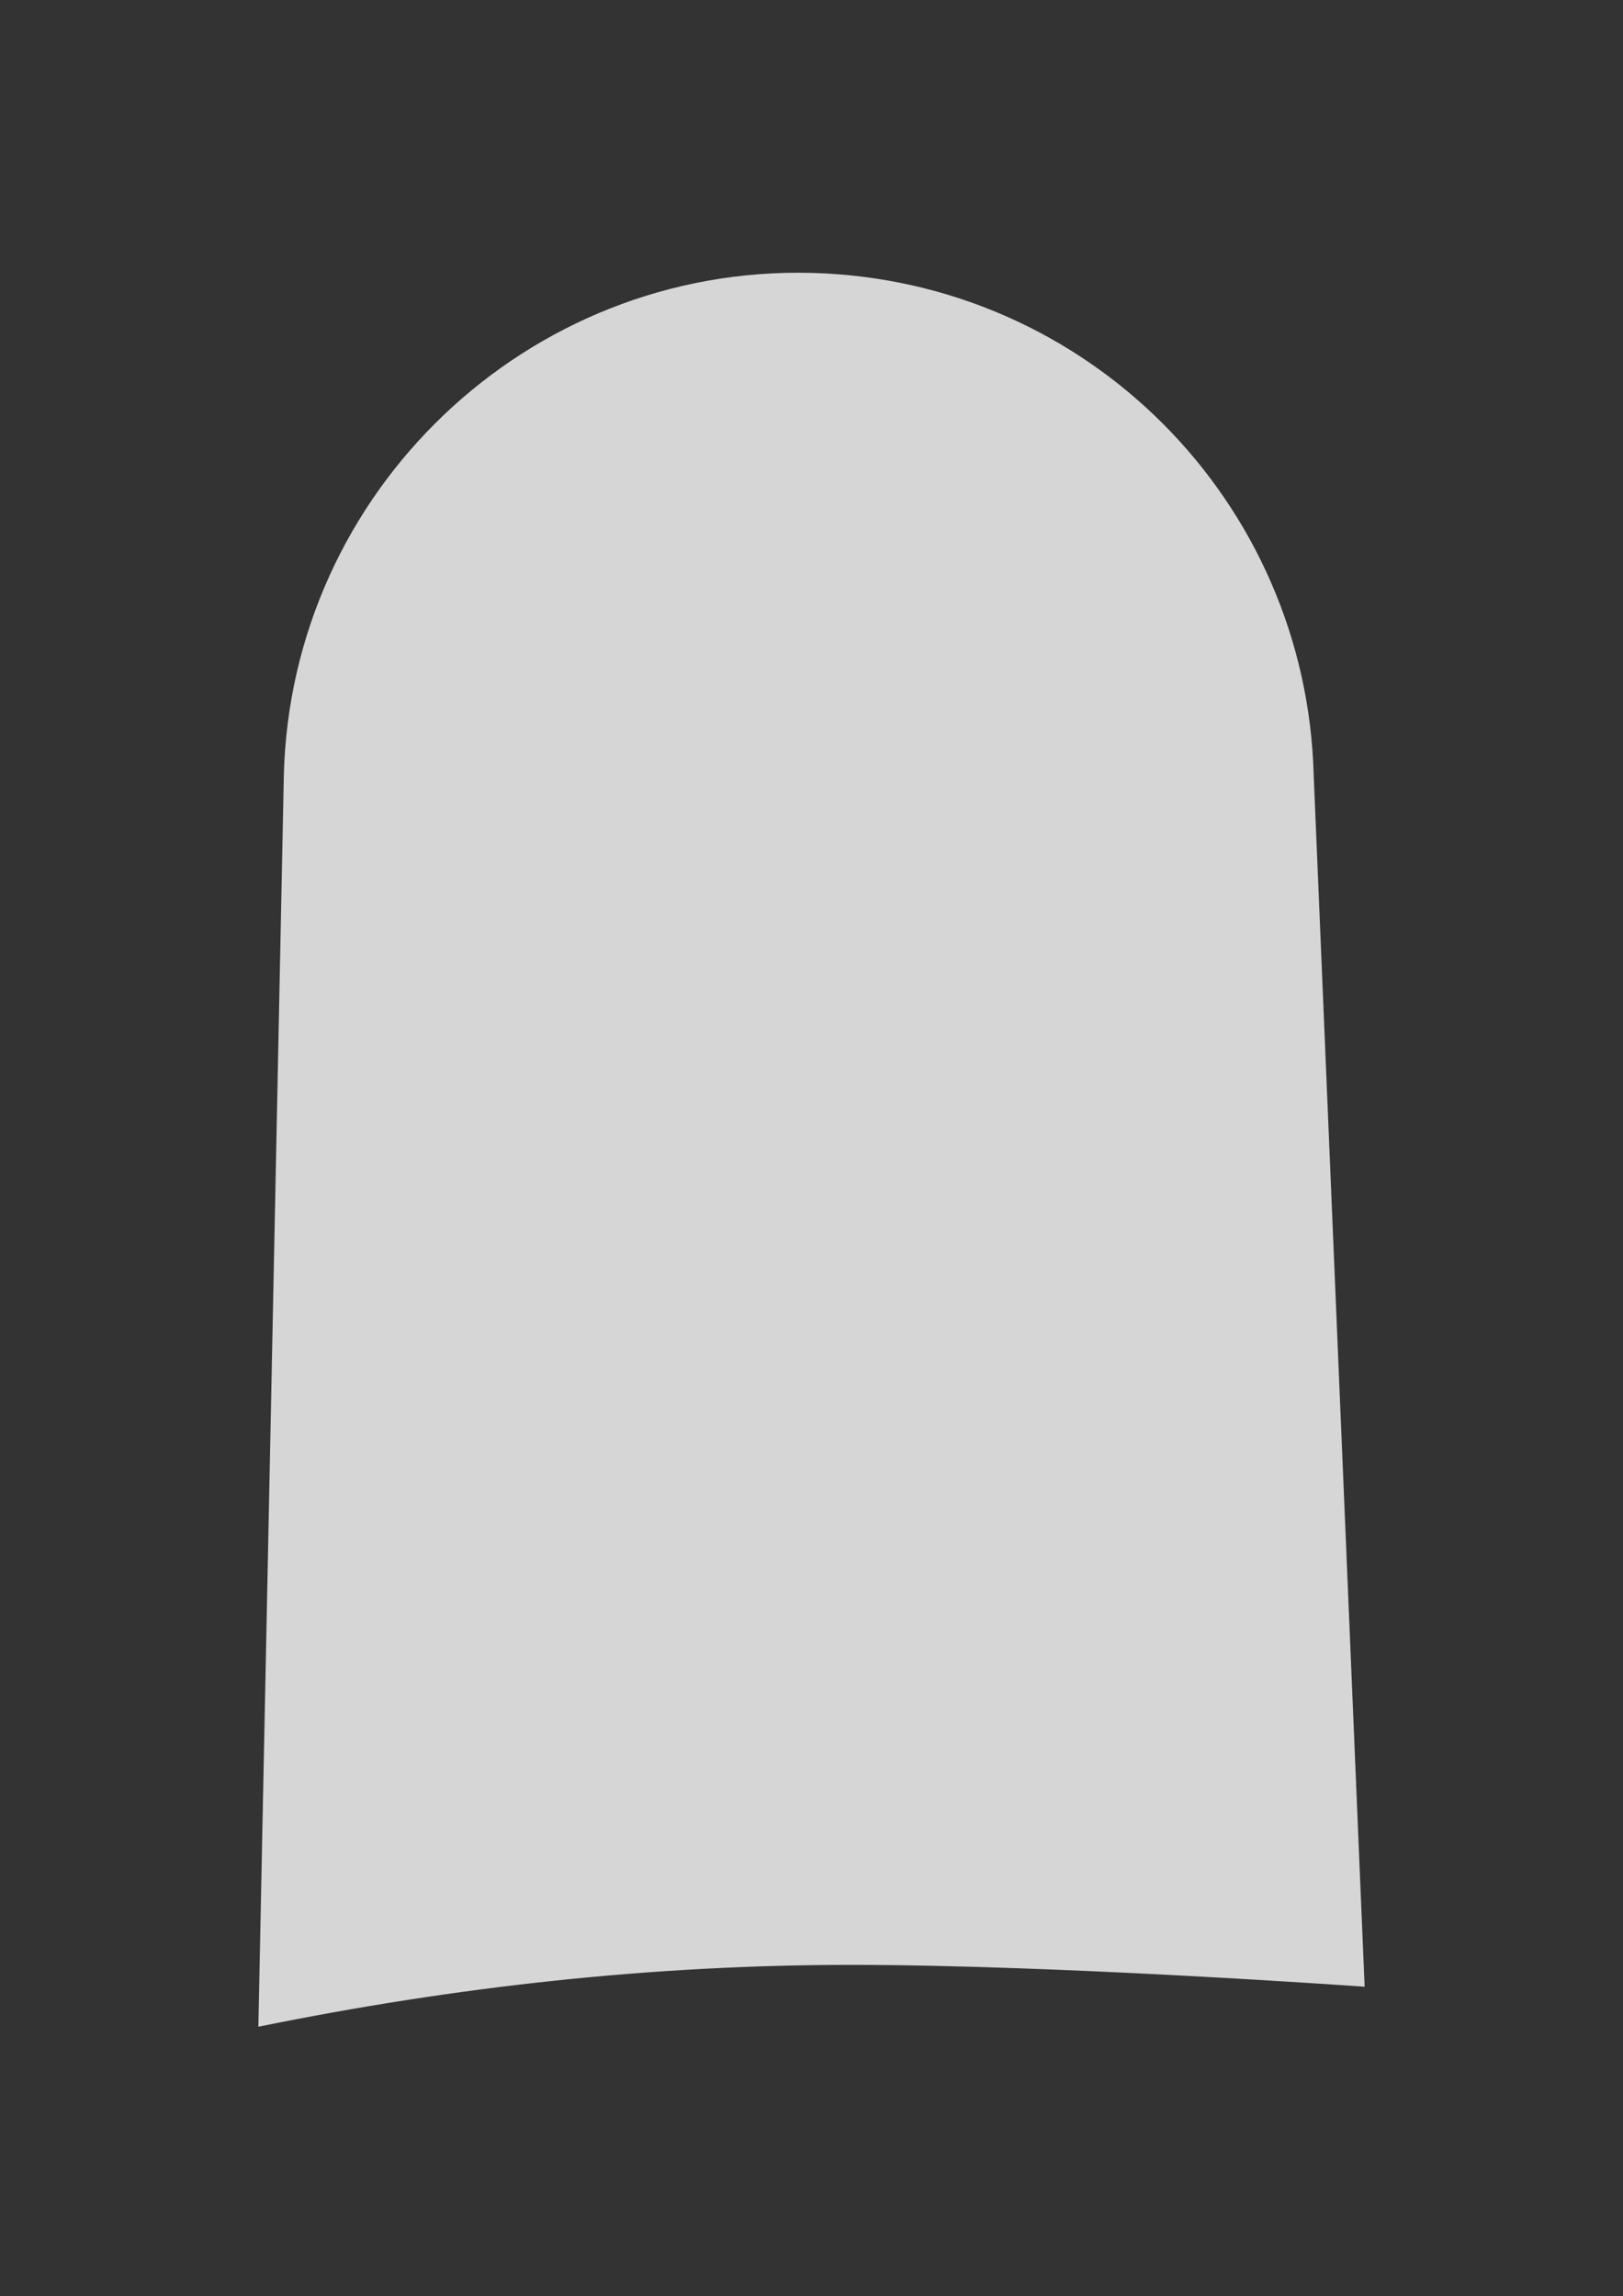 <?xml version="1.0" encoding="utf-8"?>
<!-- Generator: Adobe Illustrator 27.0.1, SVG Export Plug-In . SVG Version: 6.00 Build 0)  -->
<svg version="1.1" id="Calque_1" xmlns="http://www.w3.org/2000/svg" xmlns:xlink="http://www.w3.org/1999/xlink" x="0px" y="0px"
	 viewBox="0 0 44.6 63.1" style="enable-background:new 0 0 44.6 63.1;" xml:space="preserve">
<rect x="0" y="0" width="44.6" height="63.1" fill="#333333" stroke="none"/>
<style type="text/css">
	.st0{opacity:0.8;fill:#FFFFFF;enable-background:new    ;}
</style>
<path id="ledGalaxia" class="st0" d="M7.1,55.7l0.7-34.4c0.2-7.8,6.7-14,14.5-13.8c7.6,0.2,13.6,6.3,13.8,13.8l1.4,33.3
	c0,0-8.4-0.6-14.1-0.6C17.9,54,12.5,54.6,7.1,55.7z"/>
</svg>
